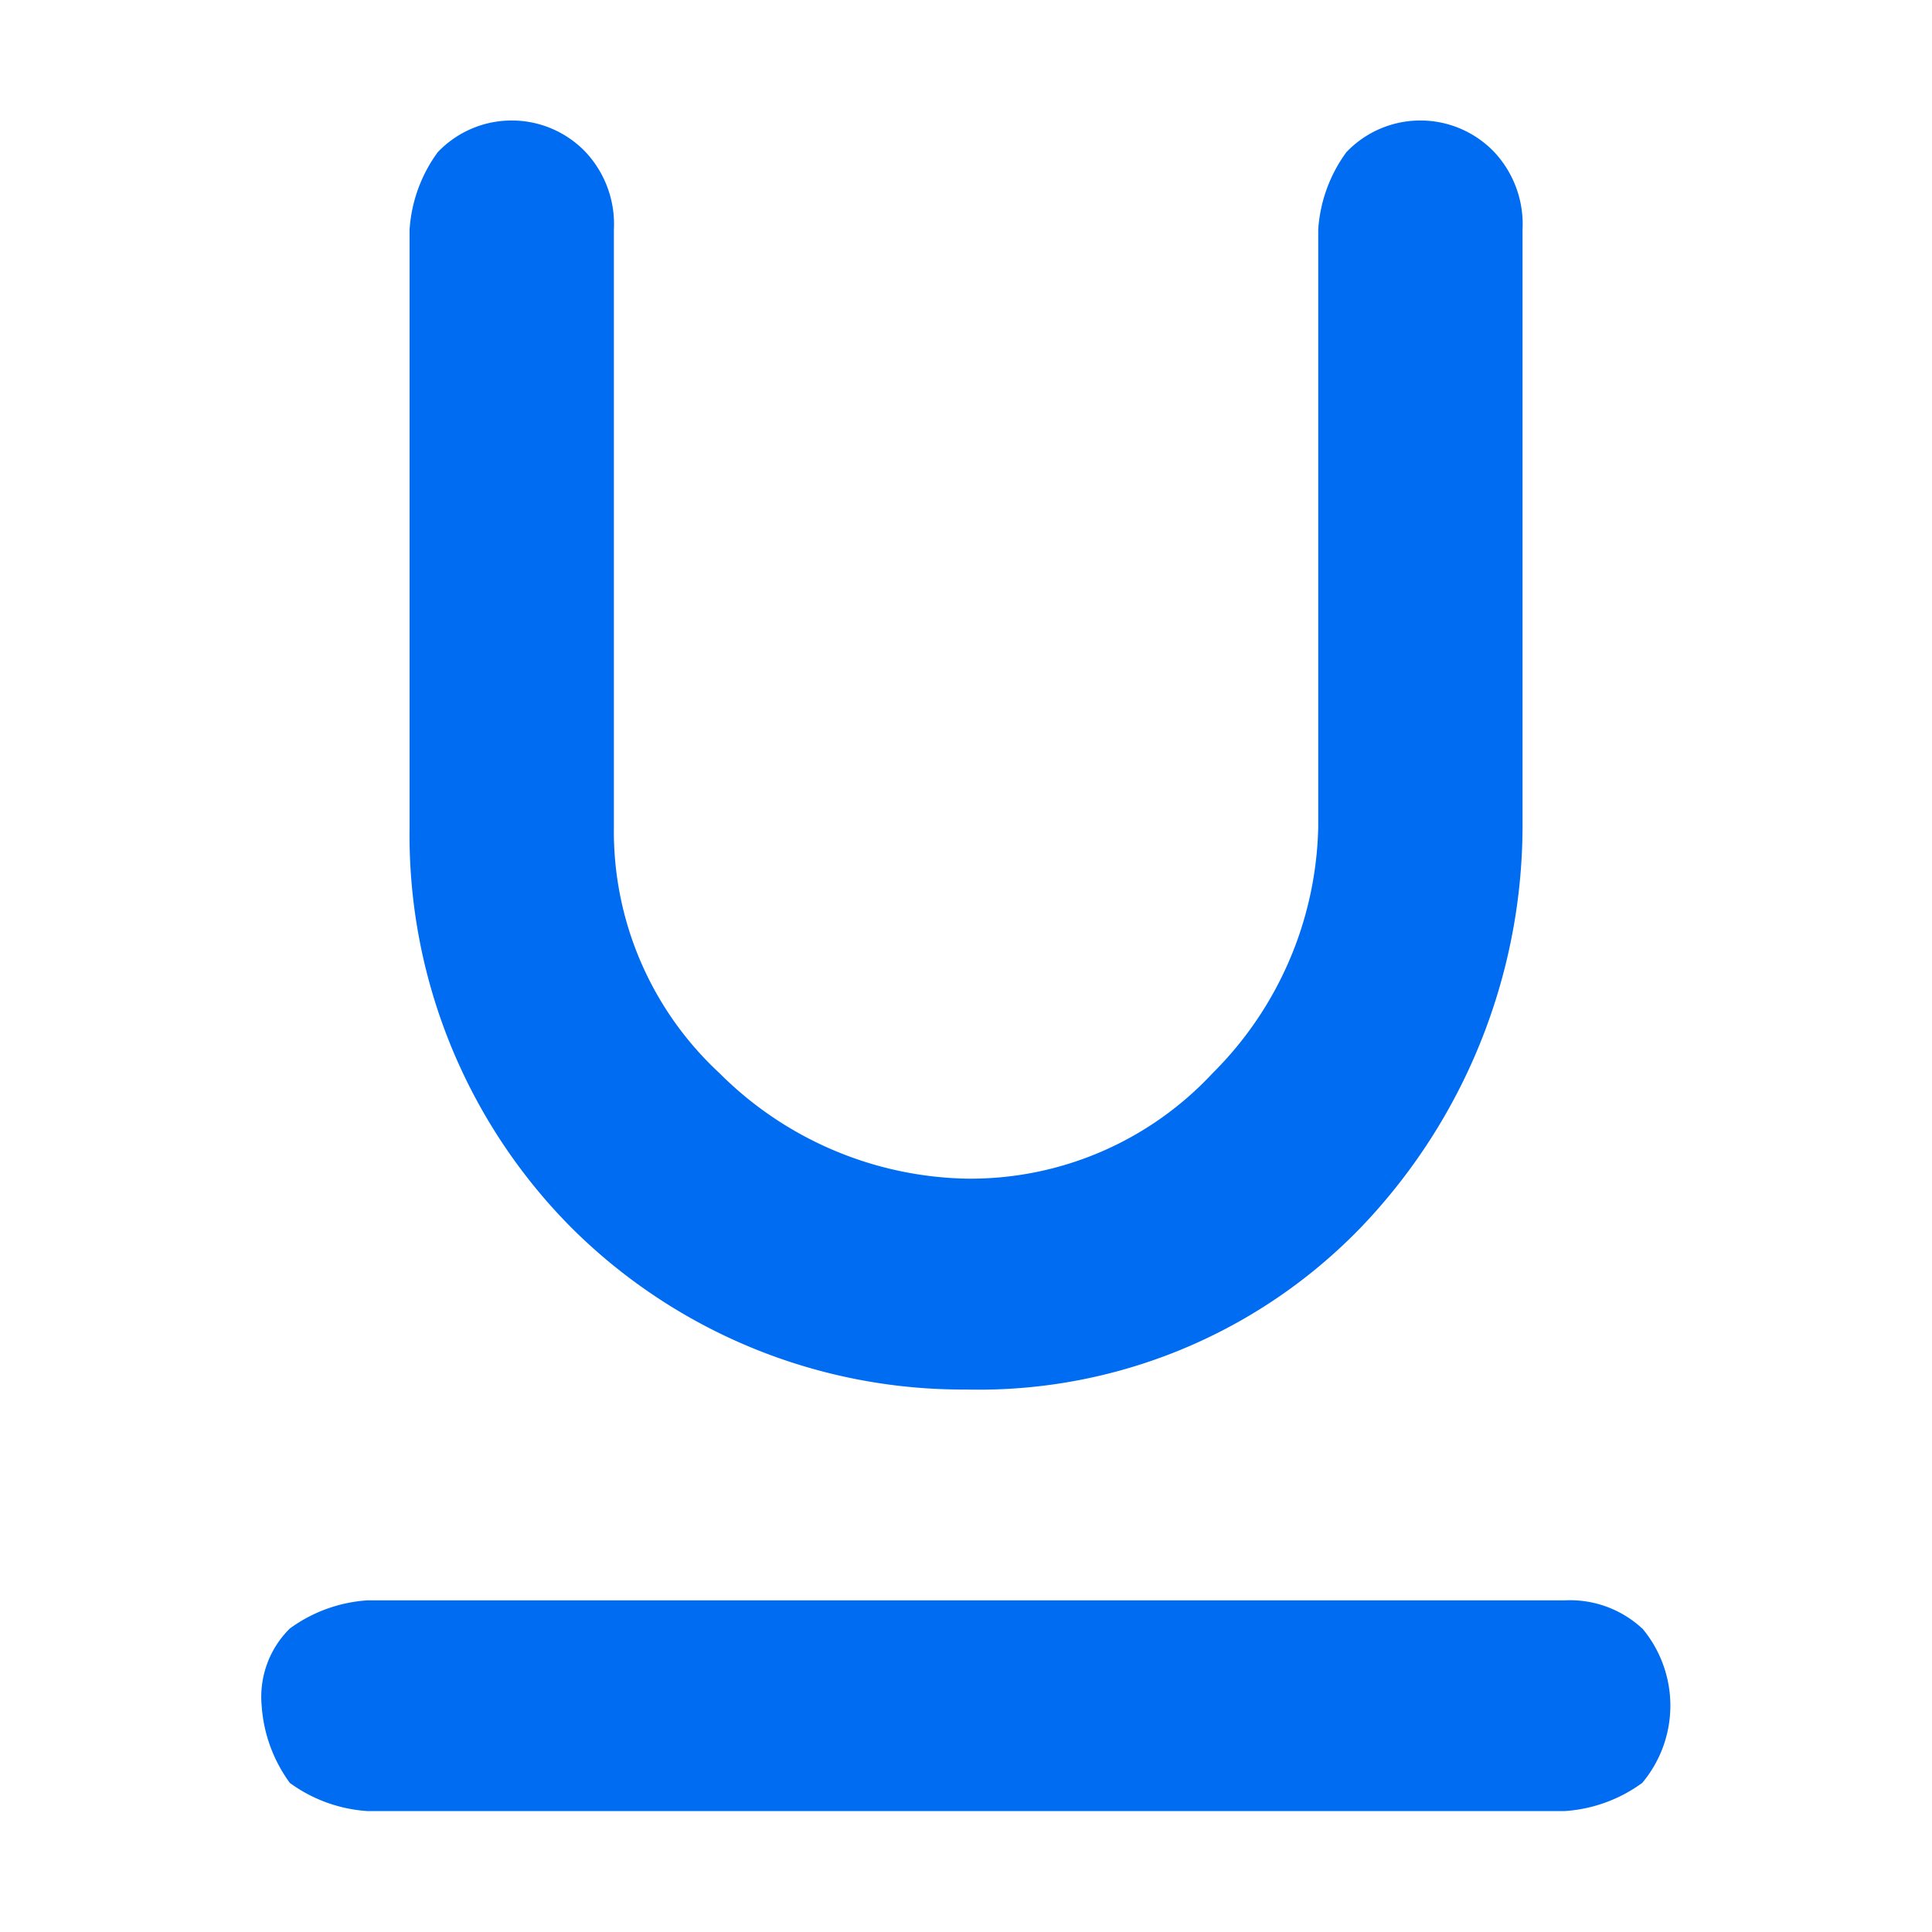 <svg xmlns="http://www.w3.org/2000/svg" xmlns:xlink="http://www.w3.org/1999/xlink" width="32" height="32" viewBox="0 0 32 32">
  <defs>
    <clipPath id="clip-path">
      <rect width="32" height="32" fill="none"/>
    </clipPath>
  </defs>
  <g id="underline" clip-path="url(#clip-path)">
    <g id="underline-2" data-name="underline" transform="translate(-294 -3395)">
      <rect id="Rectangle_6185" data-name="Rectangle 6185" width="32" height="32" transform="translate(294 3395)" fill="#006cf2" opacity="0"/>
      <path id="underline-3" data-name="underline" d="M11.933,22.287A9.22,9.22,0,0,1,9.25,15.651v-9.9a2.438,2.438,0,0,1,.467-1.281,1.693,1.693,0,0,1,2.45,0h0a1.749,1.749,0,0,1,.467,1.281v9.9a5.456,5.456,0,0,0,1.75,4.075,5.947,5.947,0,0,0,4.083,1.746,5.478,5.478,0,0,0,4.083-1.746,5.923,5.923,0,0,0,1.75-4.075v-9.9a2.438,2.438,0,0,1,.467-1.281,1.693,1.693,0,0,1,2.45,0,1.749,1.749,0,0,1,.467,1.281v9.9A9.623,9.623,0,0,1,25,22.287a8.8,8.8,0,0,1-6.533,2.678A9.186,9.186,0,0,1,11.933,22.287Zm17.733,6.636a1.757,1.757,0,0,0-1.283-.466H8.55a2.45,2.45,0,0,0-1.283.466A1.588,1.588,0,0,0,6.8,30.2a2.438,2.438,0,0,0,.467,1.281,2.45,2.45,0,0,0,1.283.466H28.383a2.45,2.45,0,0,0,1.283-.466,1.991,1.991,0,0,0,0-2.561Z" transform="translate(291.534 3393.05)" fill="#006cf2"/>
    </g>
  </g>
</svg>
